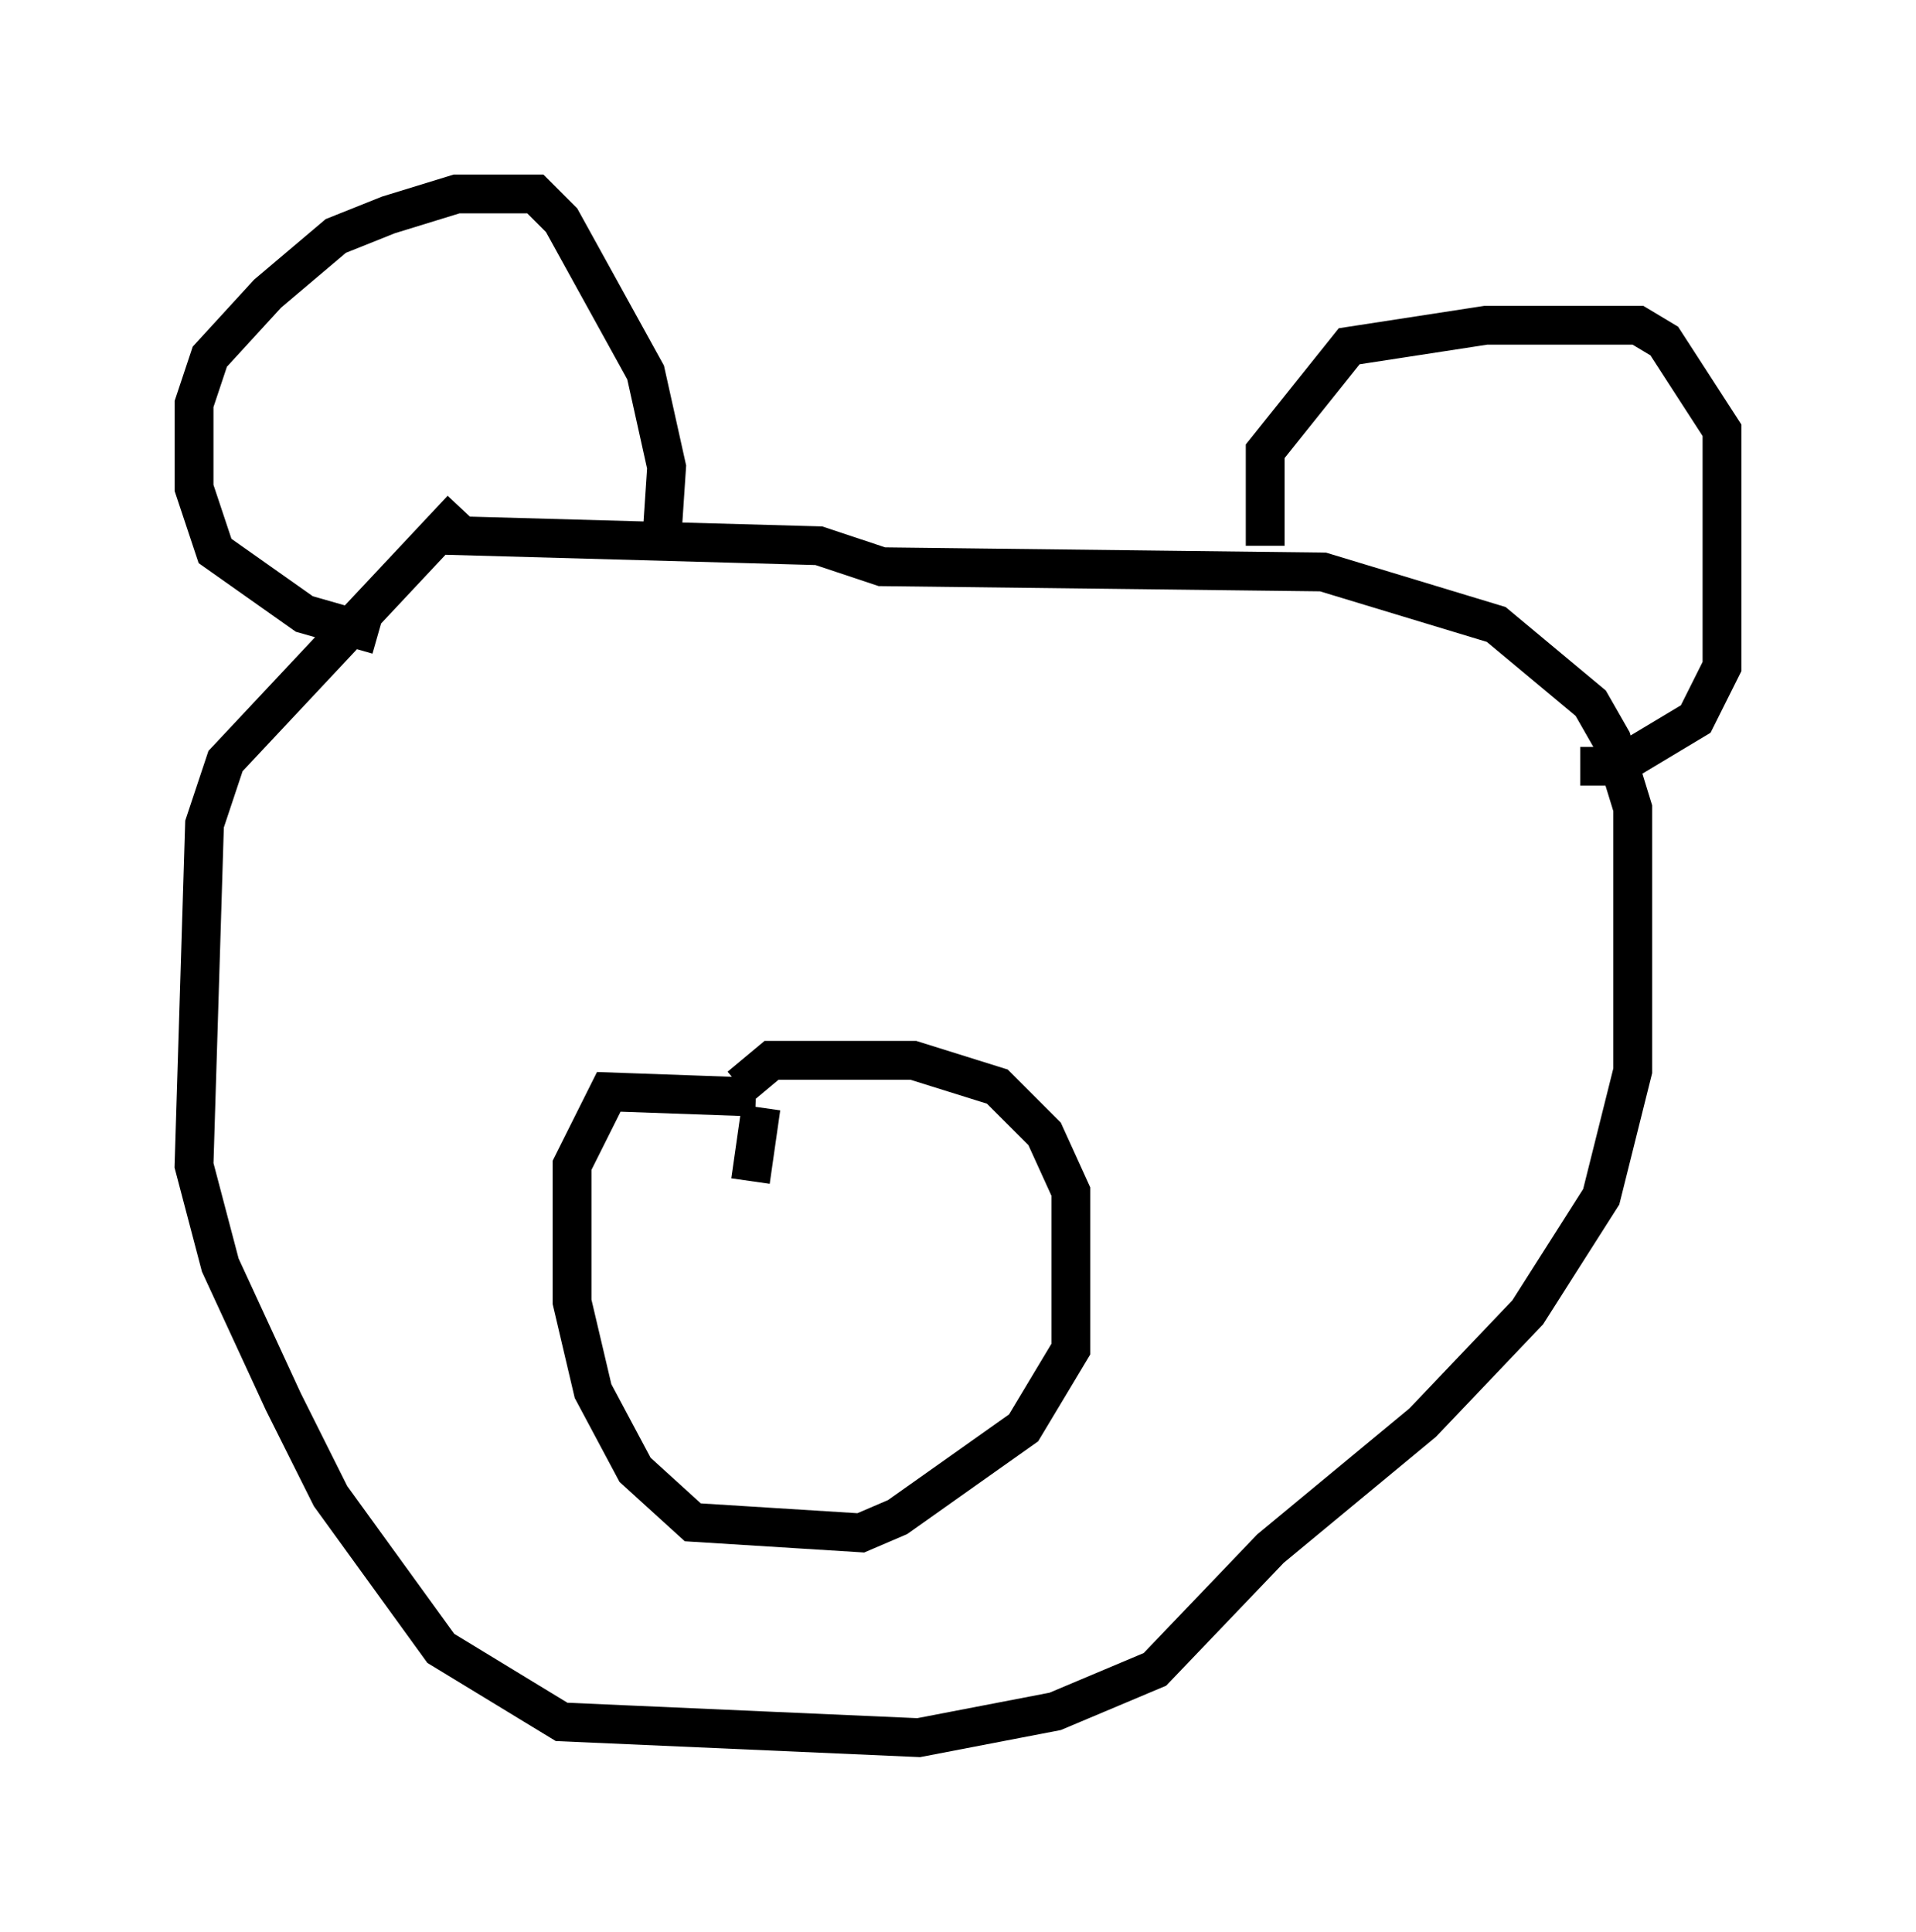 <?xml version="1.0" encoding="utf-8" ?>
<svg baseProfile="full" height="49.783" version="1.1" width="49.377" xmlns="http://www.w3.org/2000/svg" xmlns:ev="http://www.w3.org/2001/xml-events" xmlns:xlink="http://www.w3.org/1999/xlink"><defs /><rect fill="white" height="49.783" width="49.377" x="0" y="0" /><path d="M12.848, 13.254 m-0.947, -0.135 l-6.089, 6.495 -0.541, 1.624 l-0.271, 8.796 0.677, 2.571 l1.624, 3.518 1.218, 2.436 l2.842, 3.924 3.112, 1.894 l9.202, 0.406 3.518, -0.677 l2.571, -1.083 2.977, -3.112 l3.924, -3.248 2.706, -2.842 l1.894, -2.977 0.812, -3.248 l0.0, -6.766 -0.541, -1.759 l-0.541, -0.947 -2.436, -2.03 l-4.465, -1.353 -11.367, -0.135 l-1.624, -0.541 -9.743, -0.271 m-1.624, 2.571 l-1.894, -0.541 -2.3, -1.624 l-0.541, -1.624 0.0, -2.165 l0.406, -1.218 1.488, -1.624 l1.759, -1.488 1.353, -0.541 l1.759, -0.541 2.03, 0.0 l0.677, 0.677 2.165, 3.924 l0.541, 2.436 -0.135, 2.03 m15.561, 0.0 l0.0, -2.436 2.165, -2.706 l3.518, -0.541 3.924, 0.0 l0.677, 0.406 1.488, 2.3 l0.0, 6.089 -0.677, 1.353 l-2.03, 1.218 -0.947, 0.0 m-21.245, 8.525 l-3.789, -0.135 -0.947, 1.894 l0.0, 3.518 0.541, 2.3 l1.083, 2.03 1.488, 1.353 l4.33, 0.271 0.947, -0.406 l3.248, -2.3 1.218, -2.03 l0.0, -4.059 -0.677, -1.488 l-1.218, -1.218 -2.165, -0.677 l-3.654, 0.0 -0.812, 0.677 m0.541, 0.541 l-0.271, 1.894 " fill="none" stroke="black" stroke-width="1" /></svg>